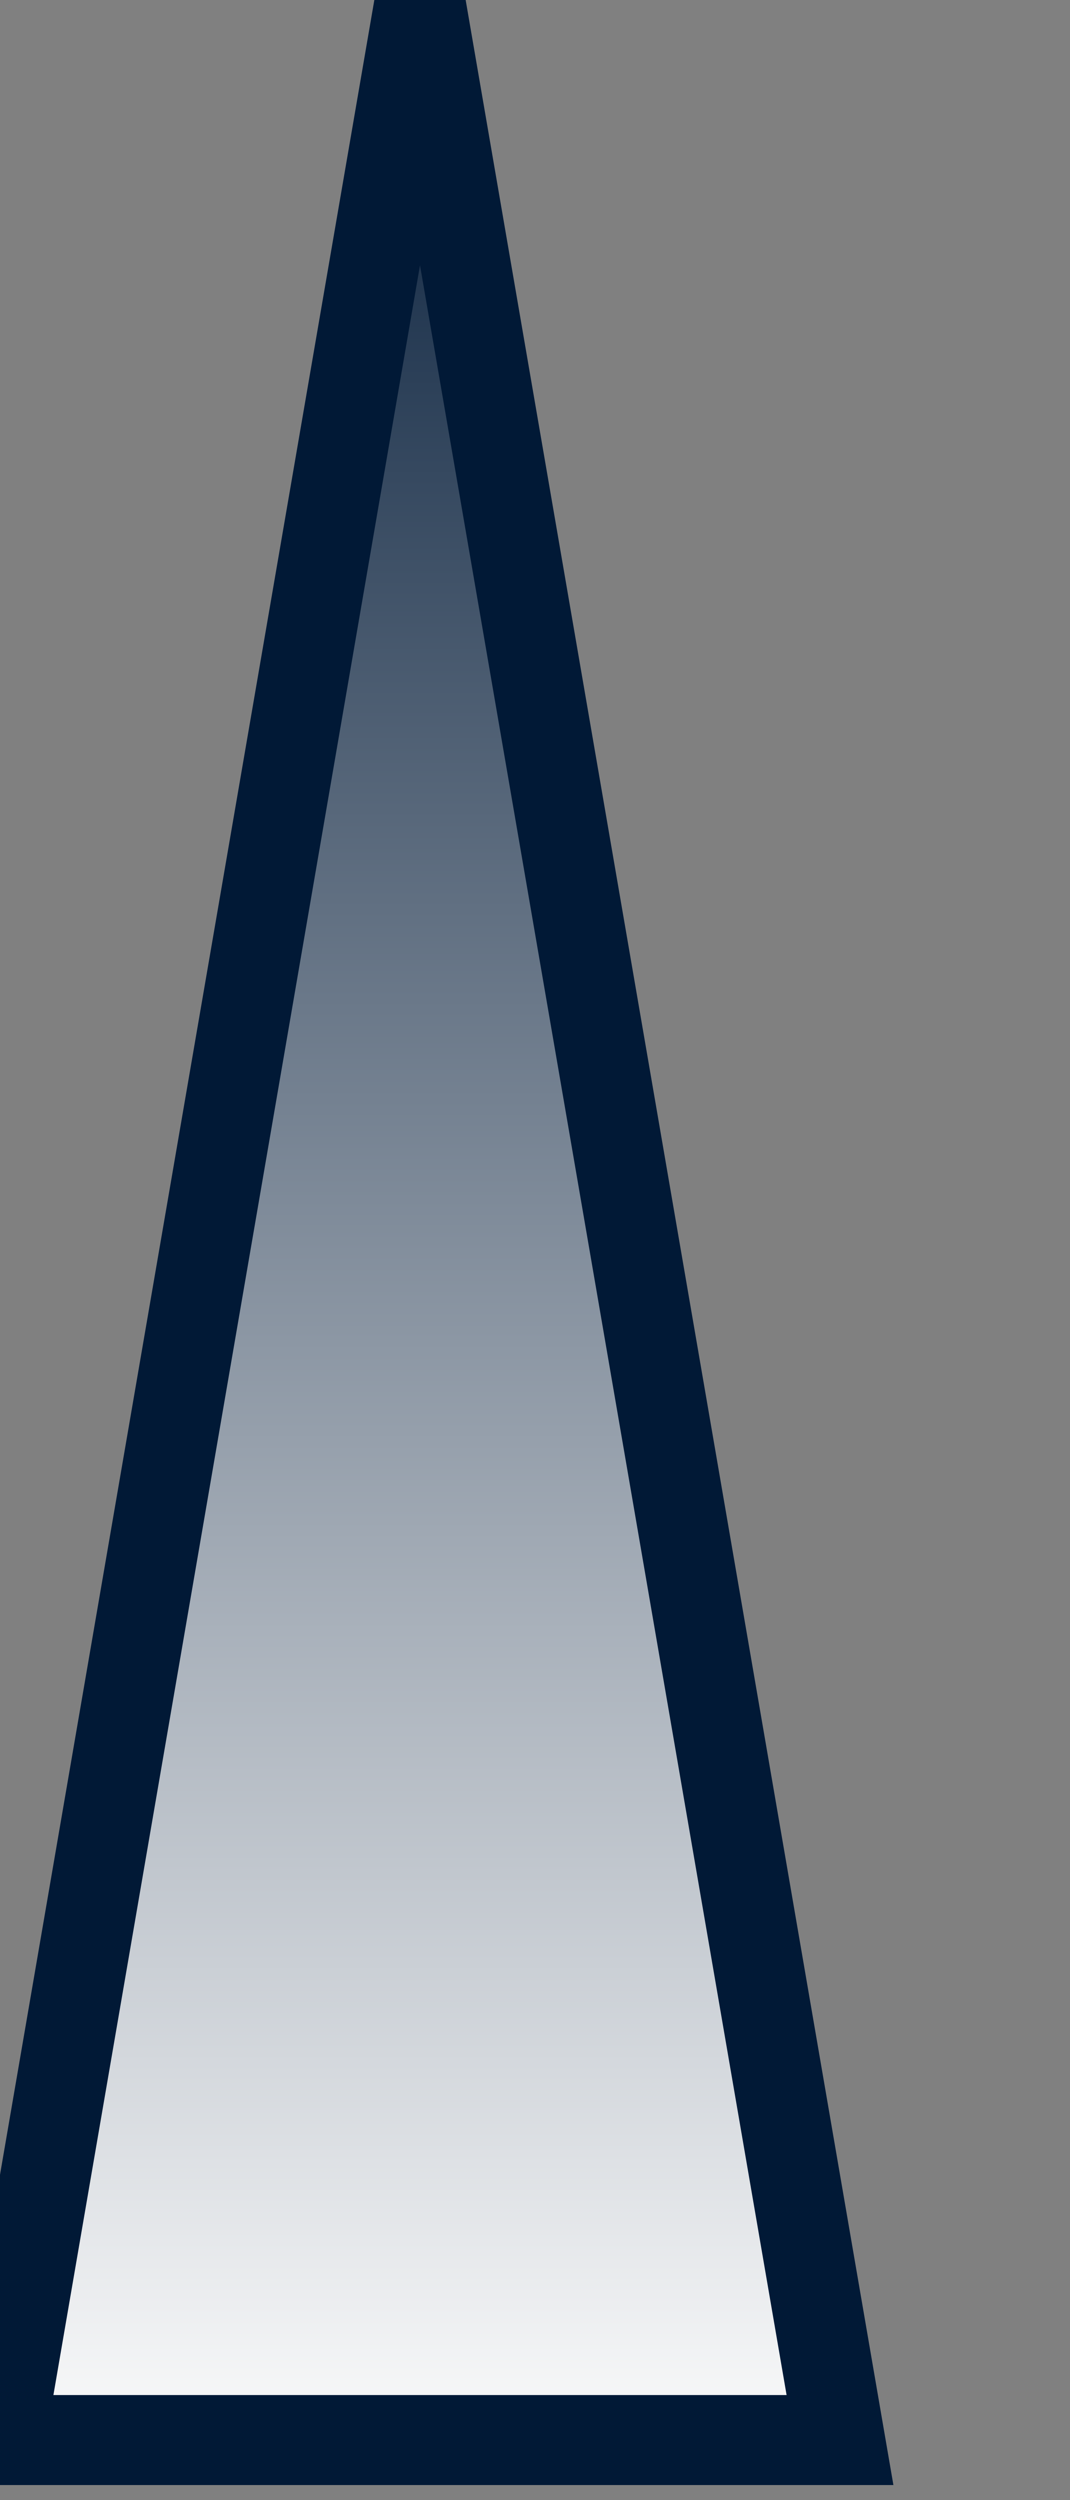 <svg width="107" height="250" xmlns="http://www.w3.org/2000/svg"><rect width="100%" height="100%" fill="#808080" stroke="none"/><g transform="translate(0)"><g style="stroke:#011936;stroke-width:9;"><g style="fill:url(#Gradient2);"><defs><linearGradient id="Gradient2" x1="0" x2="0" y1="0" y2="1"><stop offset="0%" stop-color="#011936"></stop><stop offset="100%" stop-color="#fff"></stop></linearGradient></defs><polygon points="
            0,244
            84,244
            42,0
          "></polygon></g></g></g></svg>